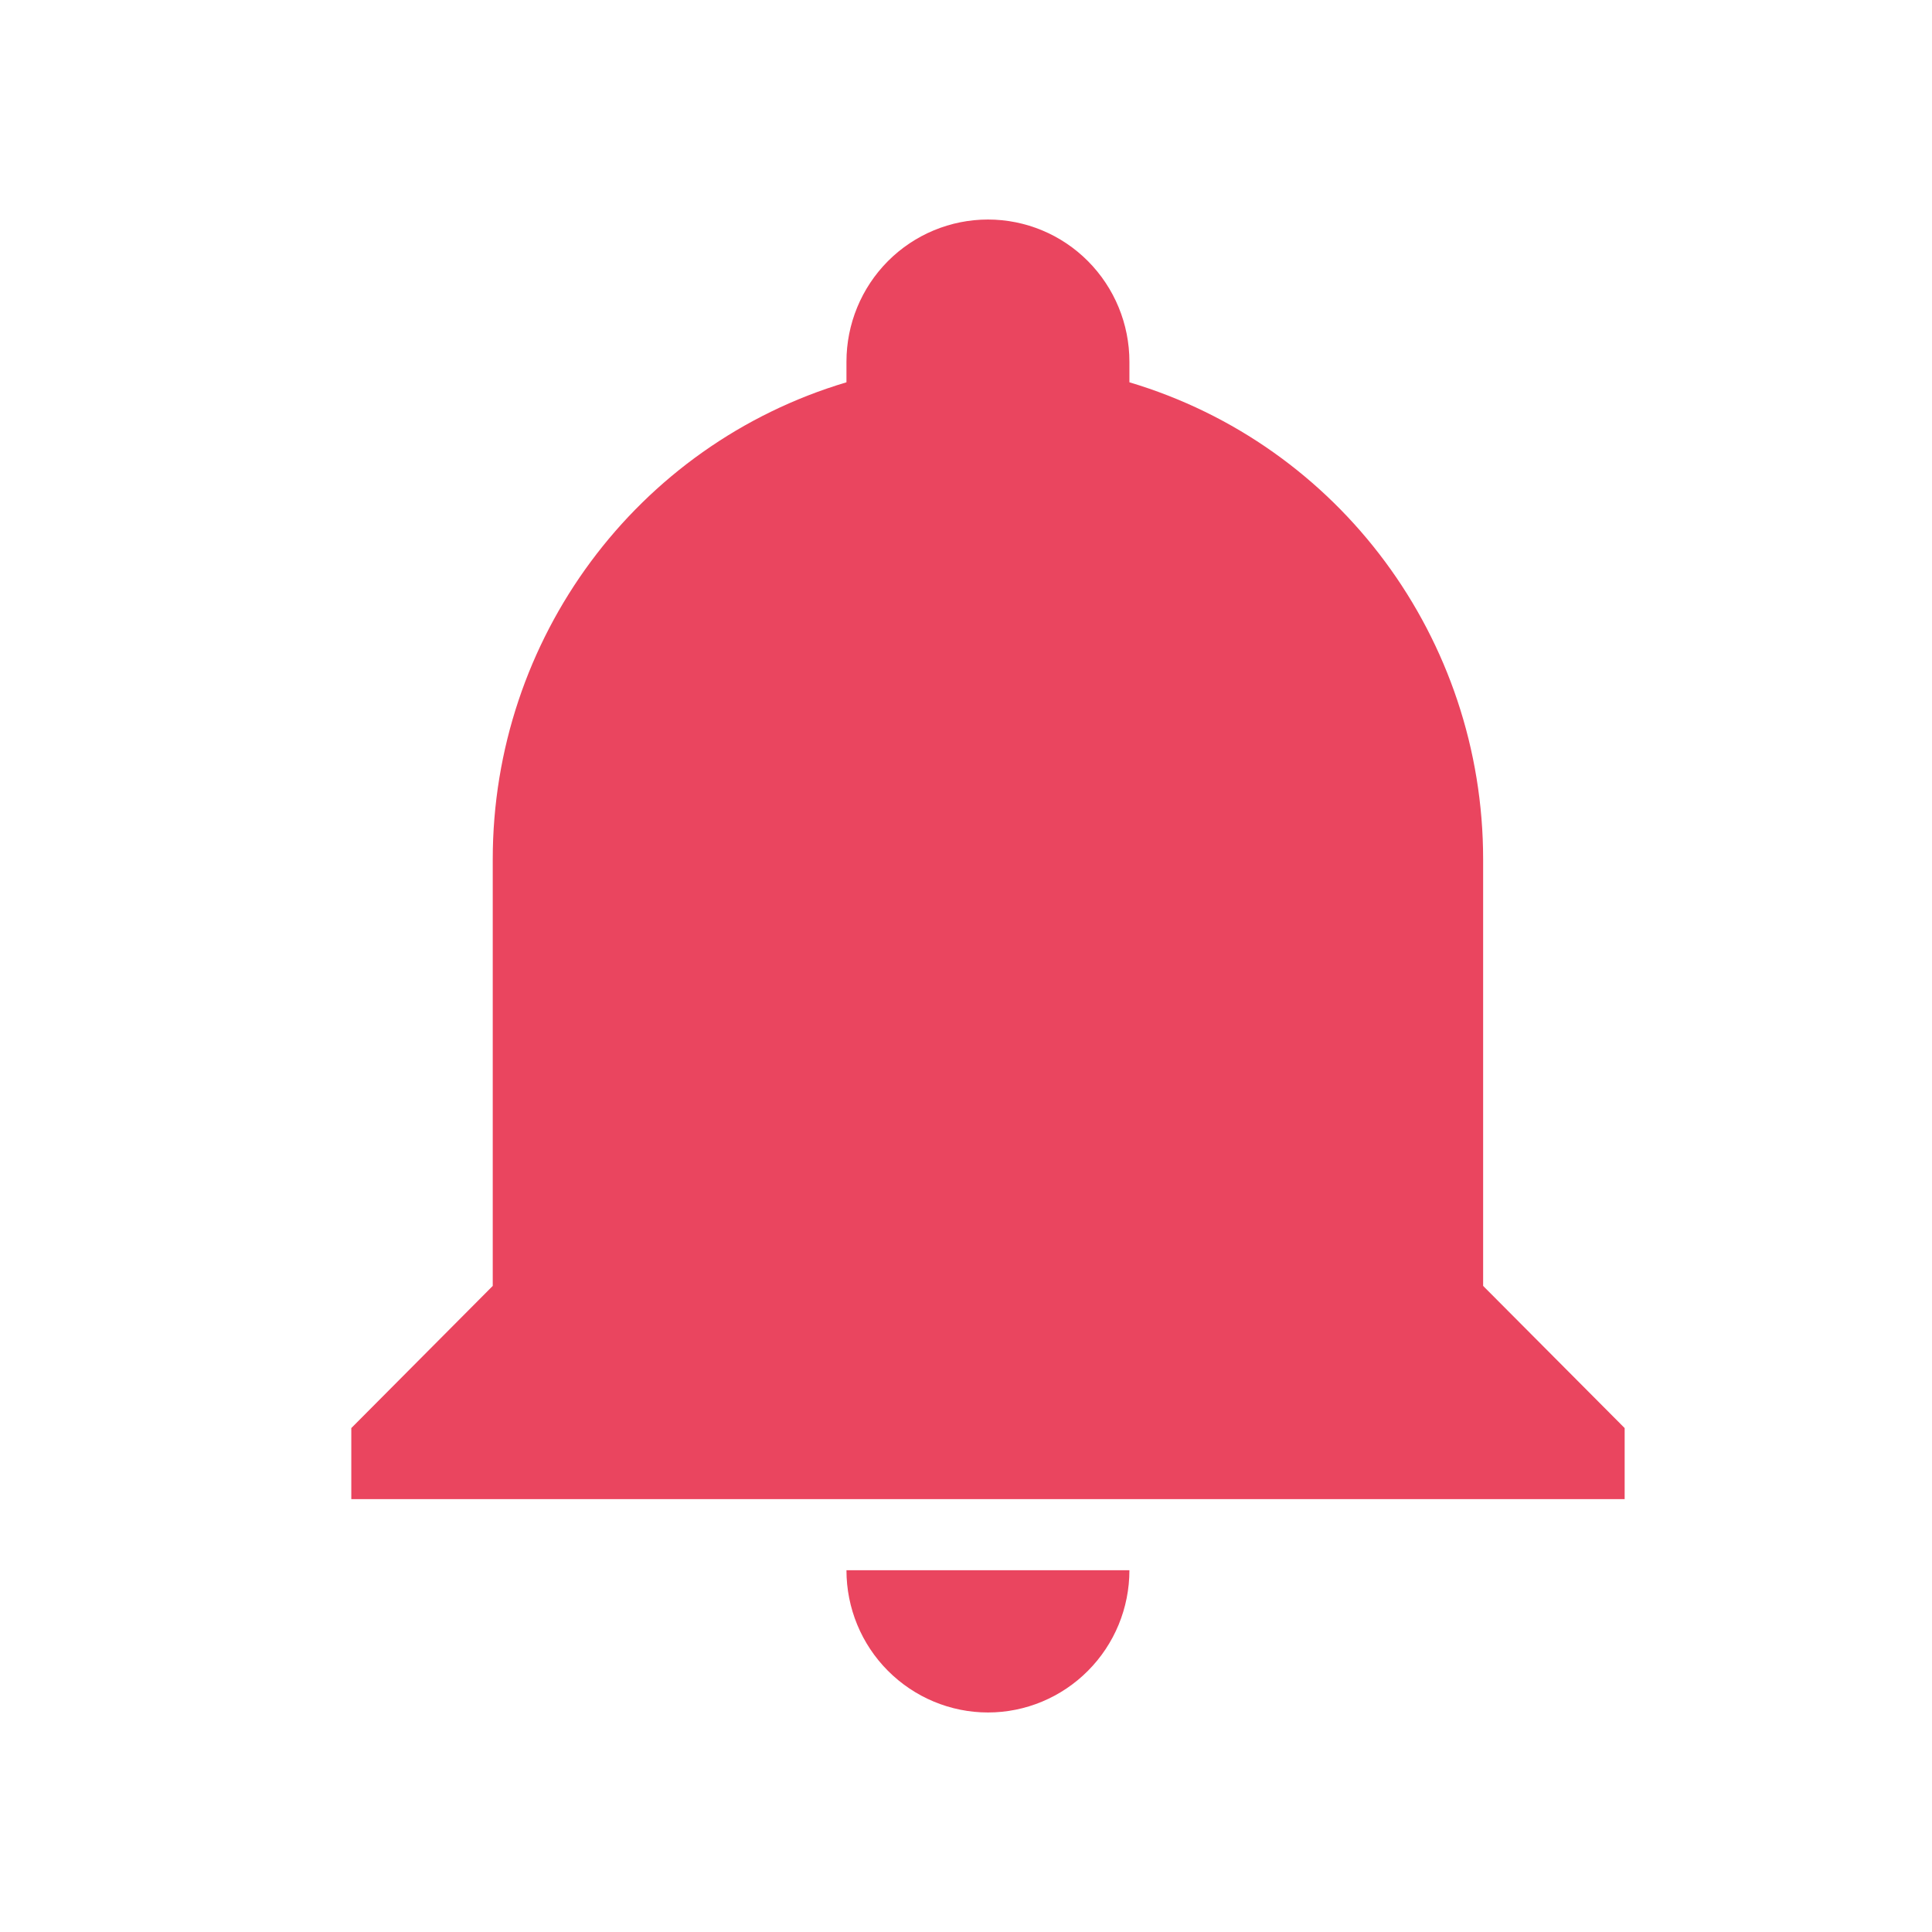 <svg width="24" height="24" viewBox="0 0 24 24" fill="none" xmlns="http://www.w3.org/2000/svg">
<path d="M20.182 17.74V18.623H4.364V17.74L6.121 15.974V10.675C6.121 7.937 7.905 5.527 10.515 4.749C10.515 4.661 10.515 4.582 10.515 4.493C10.515 4.025 10.7 3.576 11.03 3.244C11.36 2.913 11.807 2.727 12.273 2.727C12.739 2.727 13.186 2.913 13.515 3.244C13.845 3.576 14.03 4.025 14.03 4.493C14.03 4.582 14.03 4.661 14.03 4.749C16.64 5.527 18.424 7.937 18.424 10.675V15.974L20.182 17.74ZM14.03 19.506C14.03 19.975 13.845 20.424 13.515 20.755C13.186 21.086 12.739 21.273 12.273 21.273C11.807 21.273 11.36 21.086 11.03 20.755C10.7 20.424 10.515 19.975 10.515 19.506" fill="#EA455F"/>
</svg>
